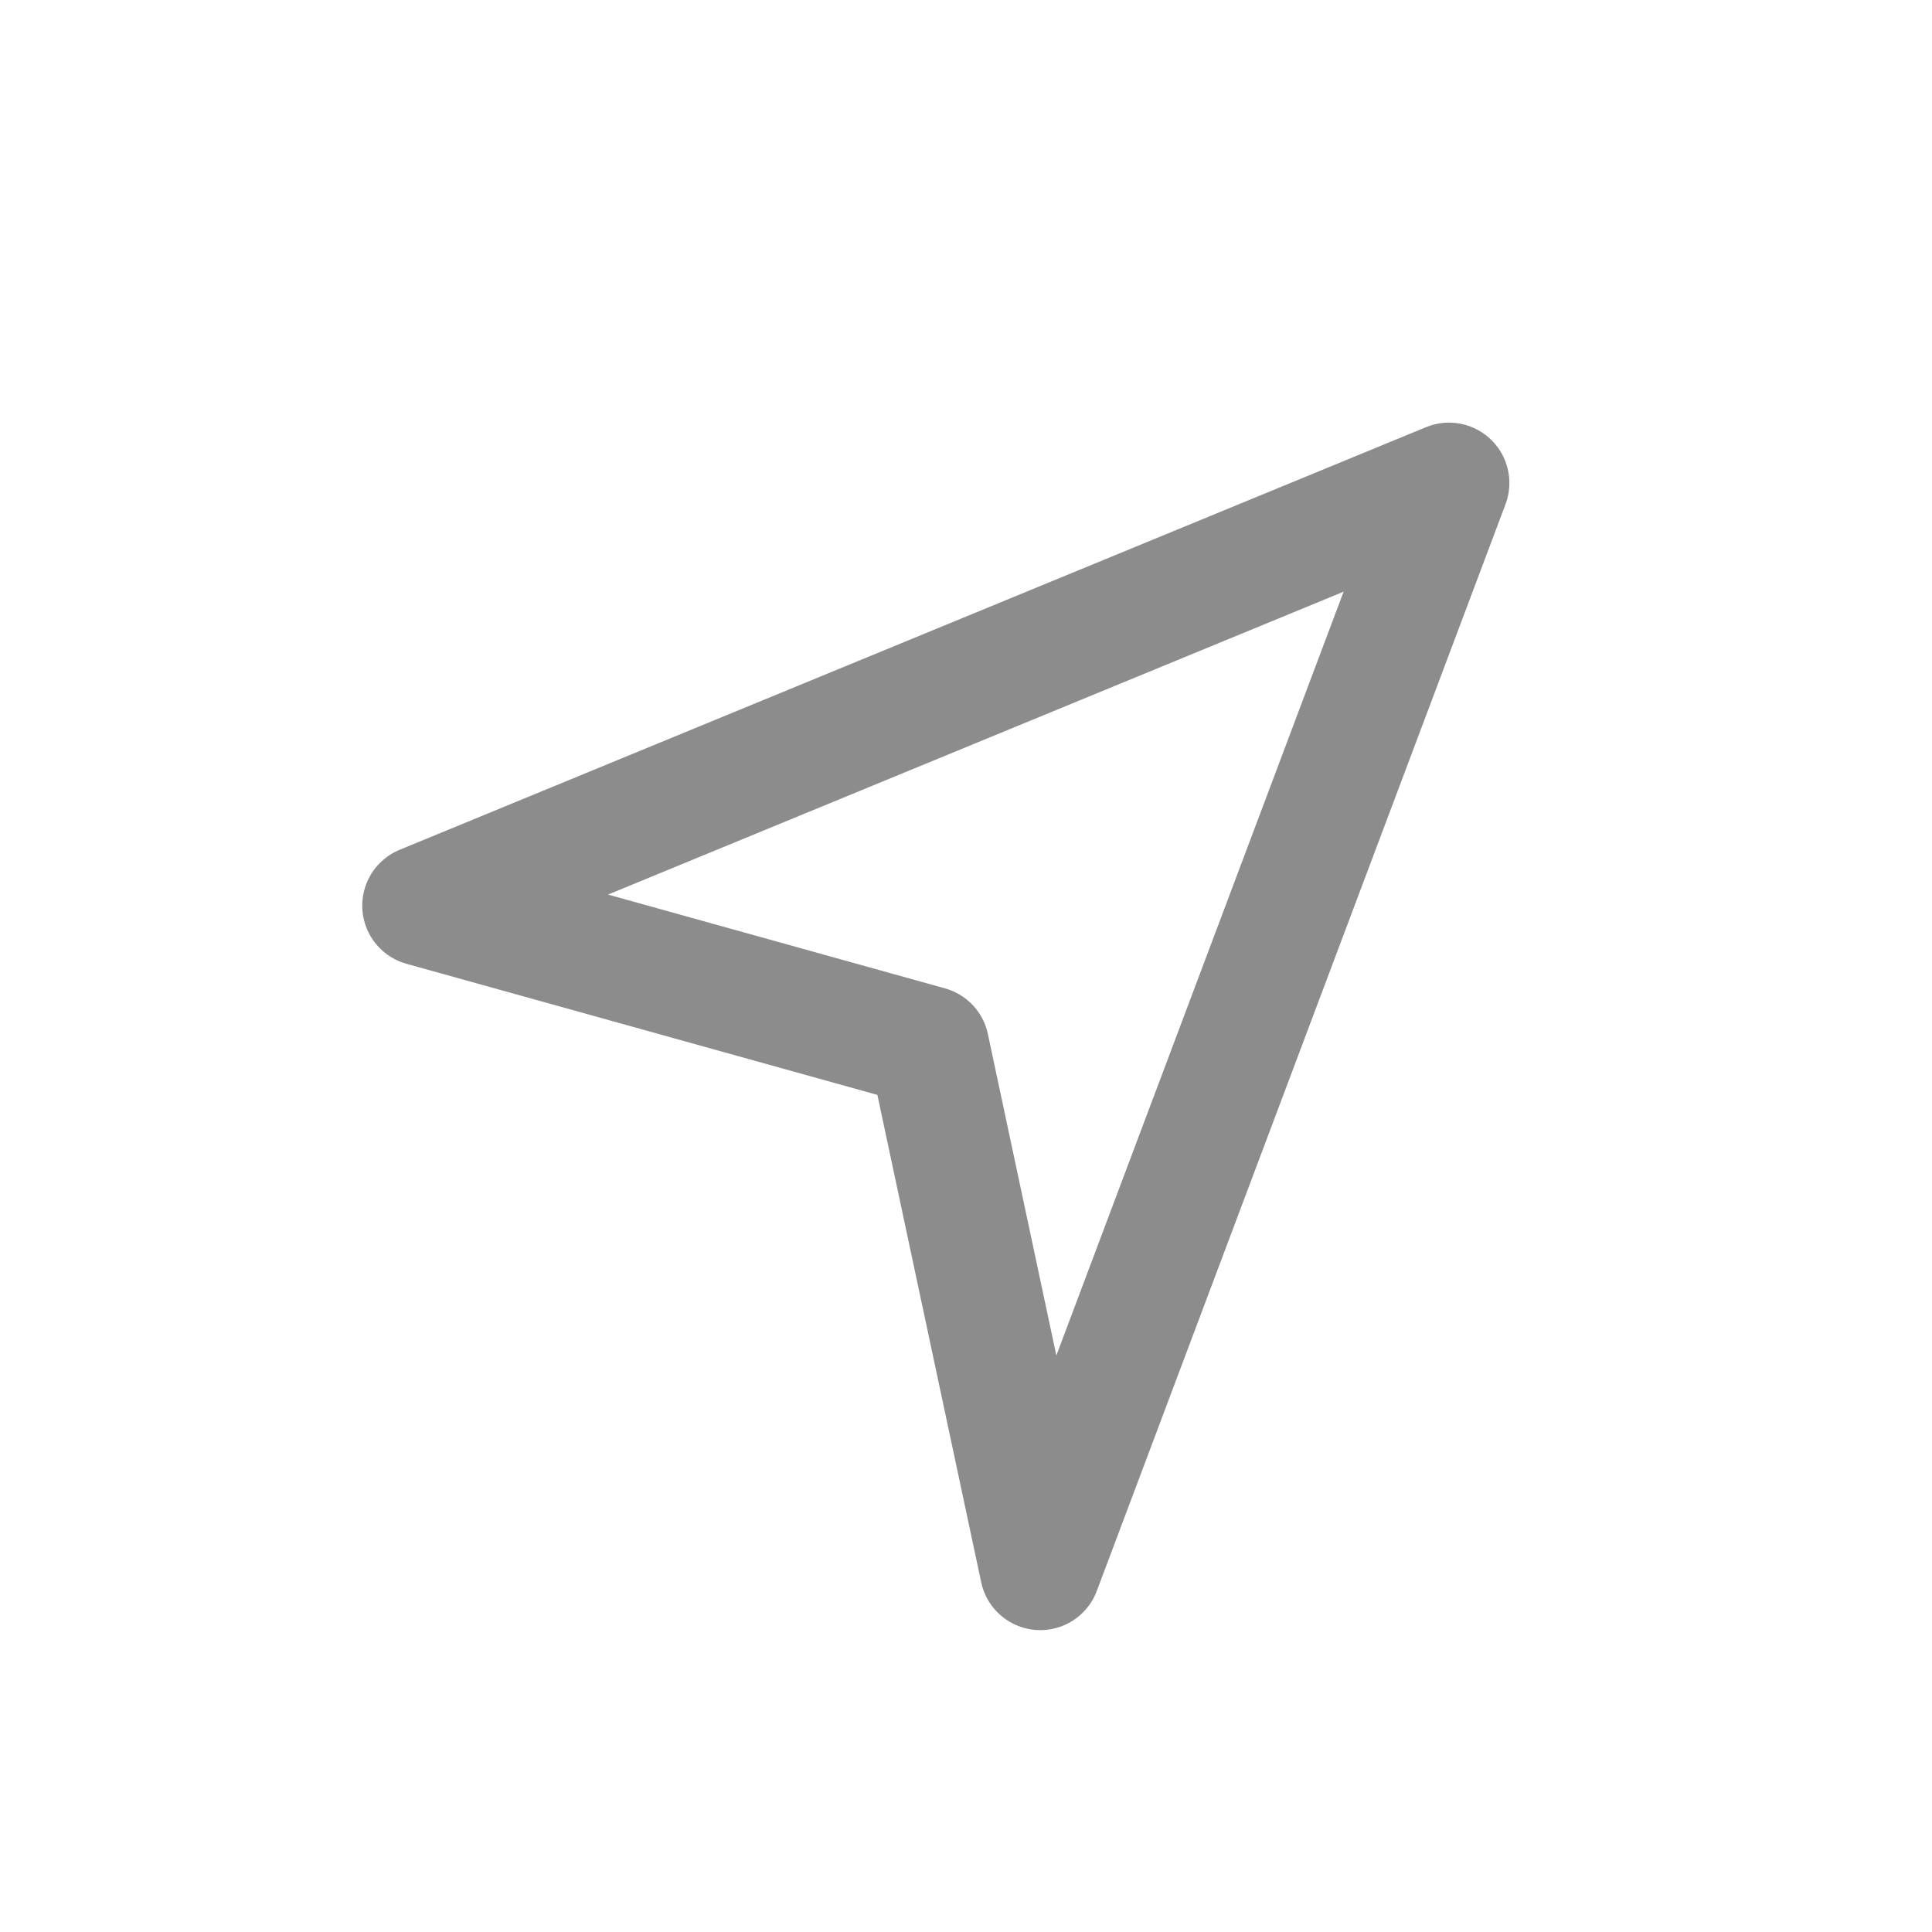 <svg width="16" height="16" viewBox="0 0 16 16" fill="none" xmlns="http://www.w3.org/2000/svg">
<path d="M12 4L3.5 7.5L7.692 8.667L8.615 13L12 4Z" stroke="#8C8C8C" stroke-linecap="round" stroke-linejoin="round"/>
</svg>
